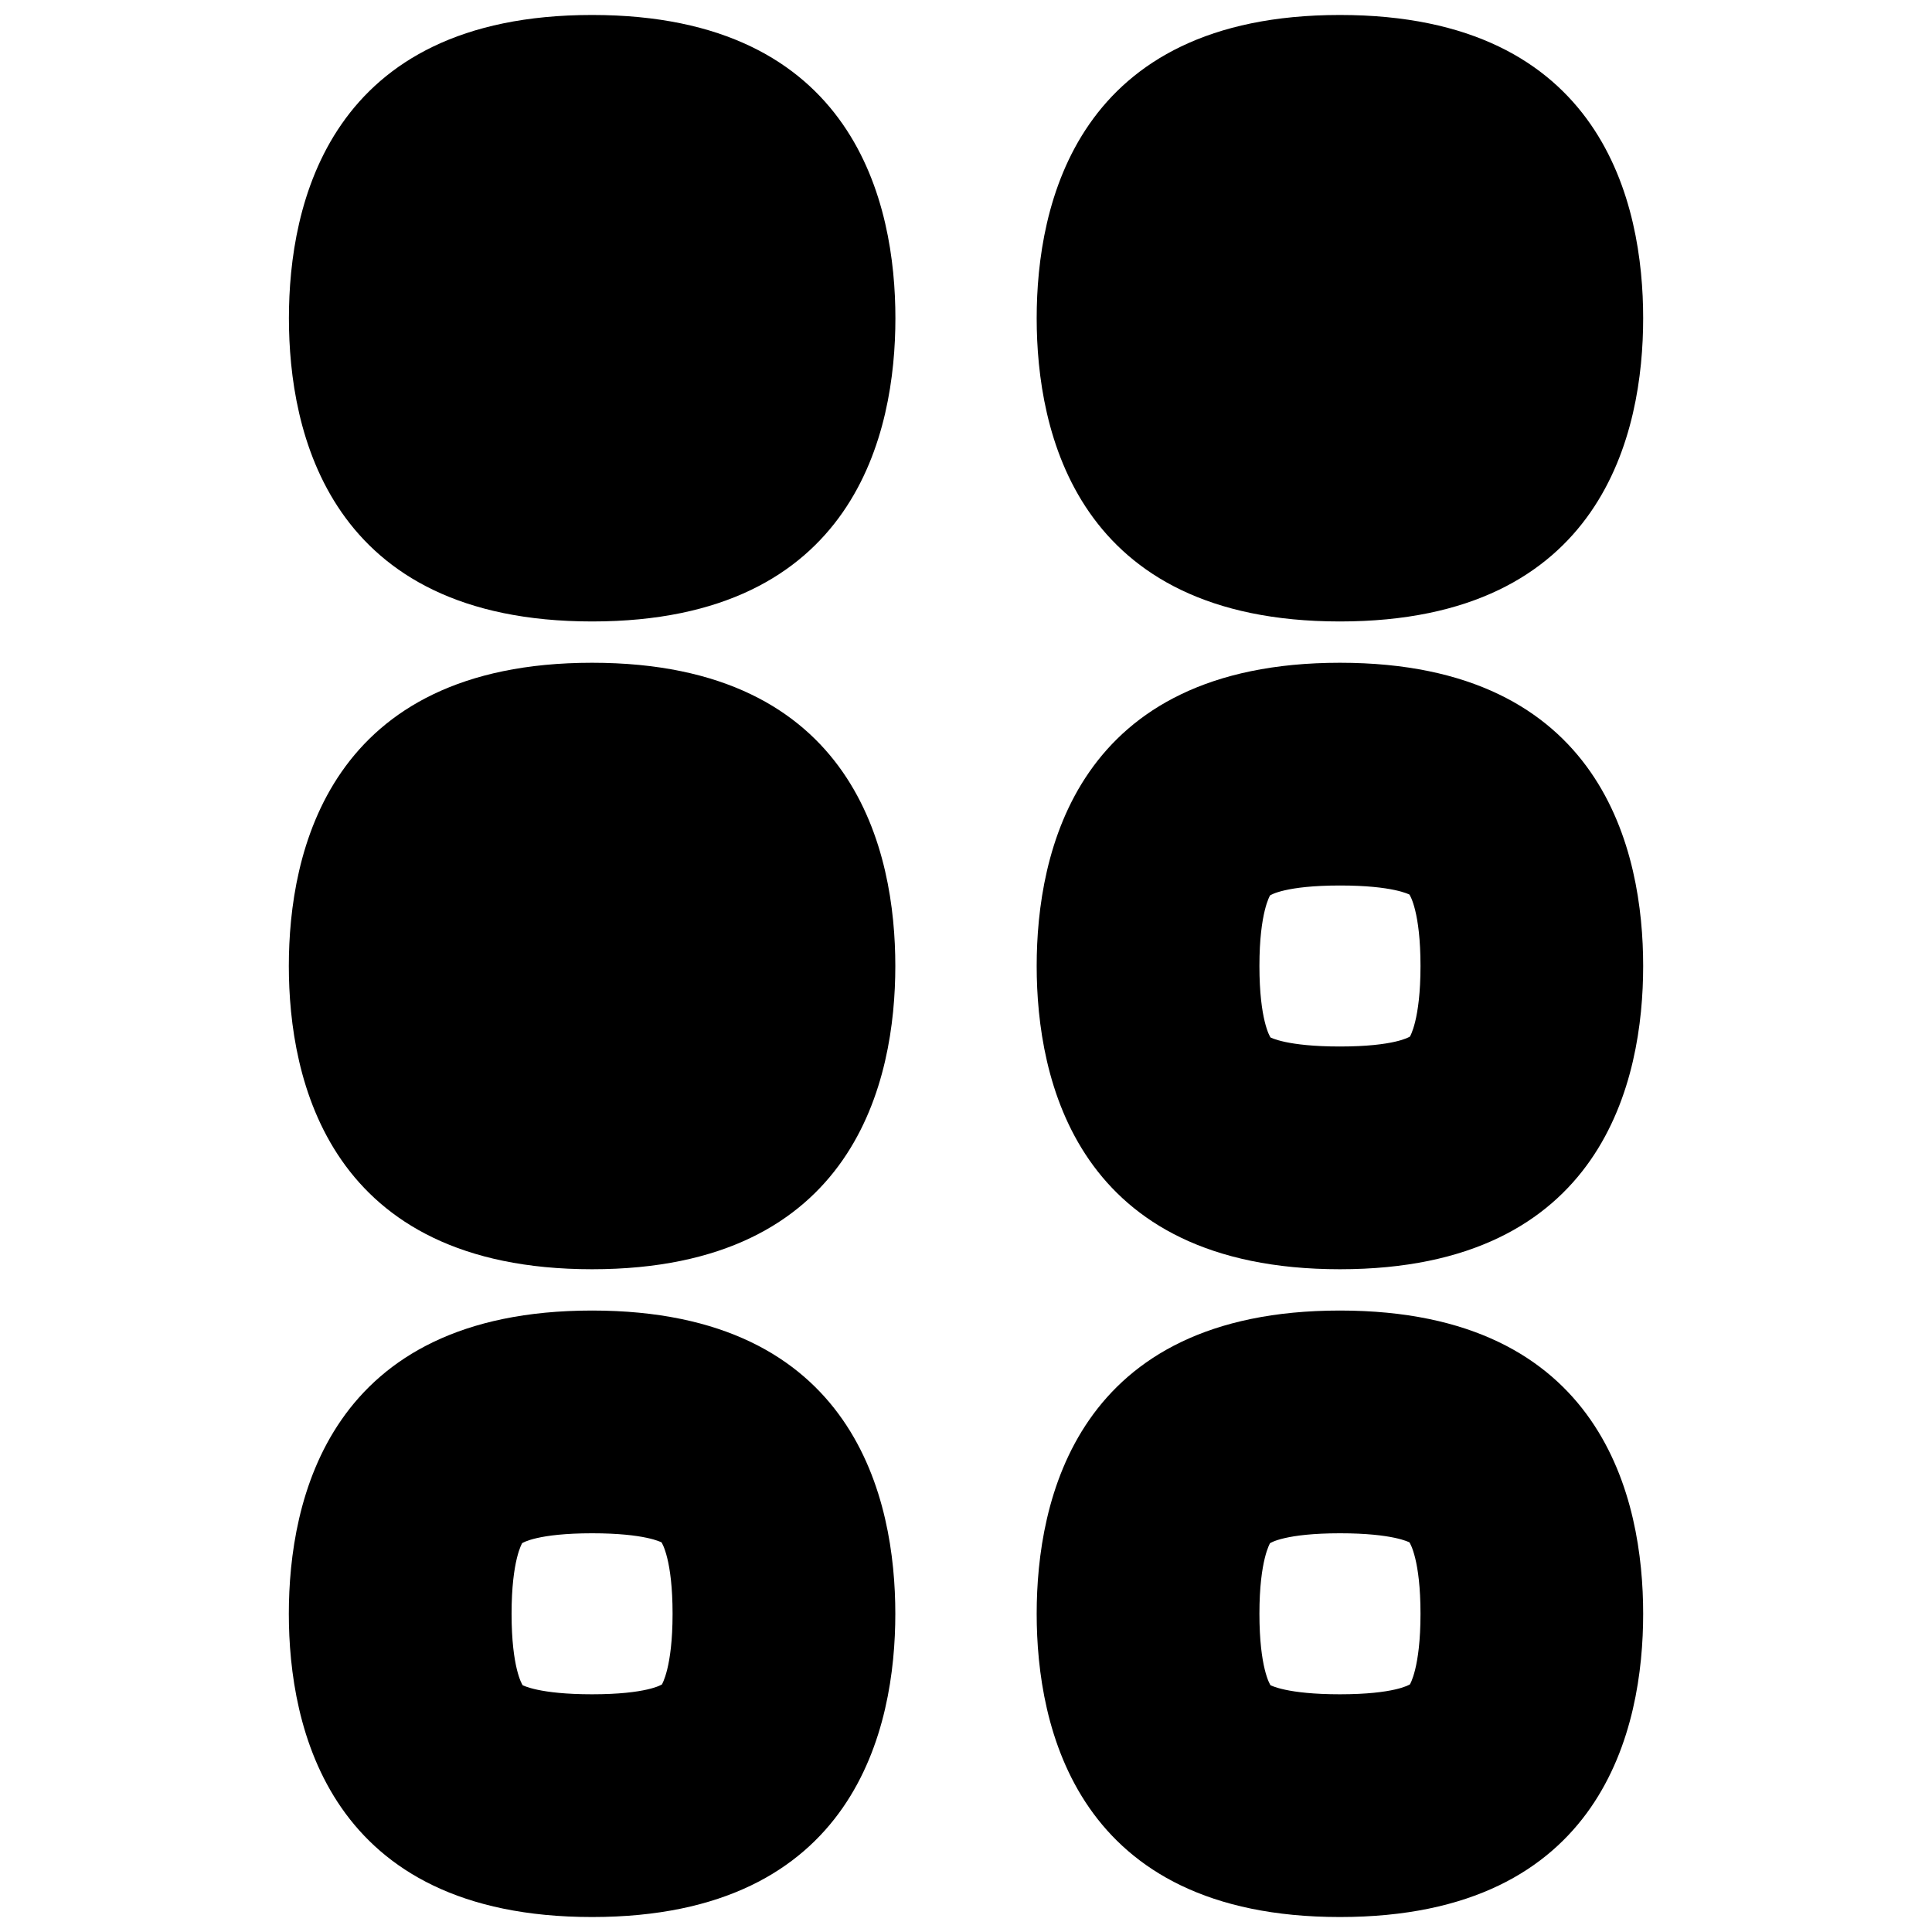 <?xml version="1.0" encoding="UTF-8"?>
<svg xmlns="http://www.w3.org/2000/svg" id="Layer_1" data-name="Layer 1" viewBox="0 0 24 24">
  <path d="M7.355,8.233c-3.277,0-3.767,2.36-3.767,3.767s.489,3.767,3.767,3.767,3.767-2.36,3.767-3.767-.489-3.767-3.767-3.767Z"/>
  <path d="M7.355,.186C4.078,.186,3.589,2.546,3.589,3.953s.489,3.767,3.767,3.767,3.767-2.36,3.767-3.767S10.633,.186,7.355,.186Z"/>
  <path d="M7.355,16.28c-3.277,0-3.767,2.36-3.767,3.767s.489,3.767,3.767,3.767,3.767-2.36,3.767-3.767-.489-3.767-3.767-3.767Zm.87,4.643c-.008,.006-.192,.124-.87,.124-.664,0-.856-.112-.862-.112-.008-.011-.138-.218-.138-.888,0-.675,.133-.877,.131-.877,.008-.005,.192-.123,.869-.123,.665,0,.856,.112,.862,.112,.008,.011,.138,.218,.138,.888,0,.675-.134,.876-.131,.876Z"/>
  <path d="M16.645,8.233c-3.278,0-3.767,2.36-3.767,3.767s.489,3.767,3.767,3.767,3.767-2.36,3.767-3.767-.489-3.767-3.767-3.767Zm.869,4.644c-.008,.005-.192,.123-.869,.123-.665,0-.856-.112-.862-.112-.008-.011-.138-.218-.138-.888,0-.675,.134-.876,.131-.876,.008-.006,.192-.124,.87-.124,.664,0,.856,.112,.862,.112,.008,.011,.138,.218,.138,.888,0,.675-.133,.877-.131,.877Z"/>
  <path d="M16.645,7.72c3.277,0,3.767-2.36,3.767-3.767s-.489-3.767-3.767-3.767-3.767,2.36-3.767,3.767,.489,3.767,3.767,3.767Z"/>
  <path d="M16.645,16.28c-3.278,0-3.767,2.36-3.767,3.767s.489,3.767,3.767,3.767,3.767-2.36,3.767-3.767-.489-3.767-3.767-3.767Zm.869,4.644c-.008,.005-.192,.123-.869,.123-.665,0-.856-.112-.862-.112-.008-.011-.138-.218-.138-.888,0-.675,.134-.876,.131-.876,.008-.006,.192-.124,.87-.124,.664,0,.856,.112,.862,.112,.008,.011,.138,.218,.138,.888,0,.675-.133,.877-.131,.877Z"/>
</svg>
